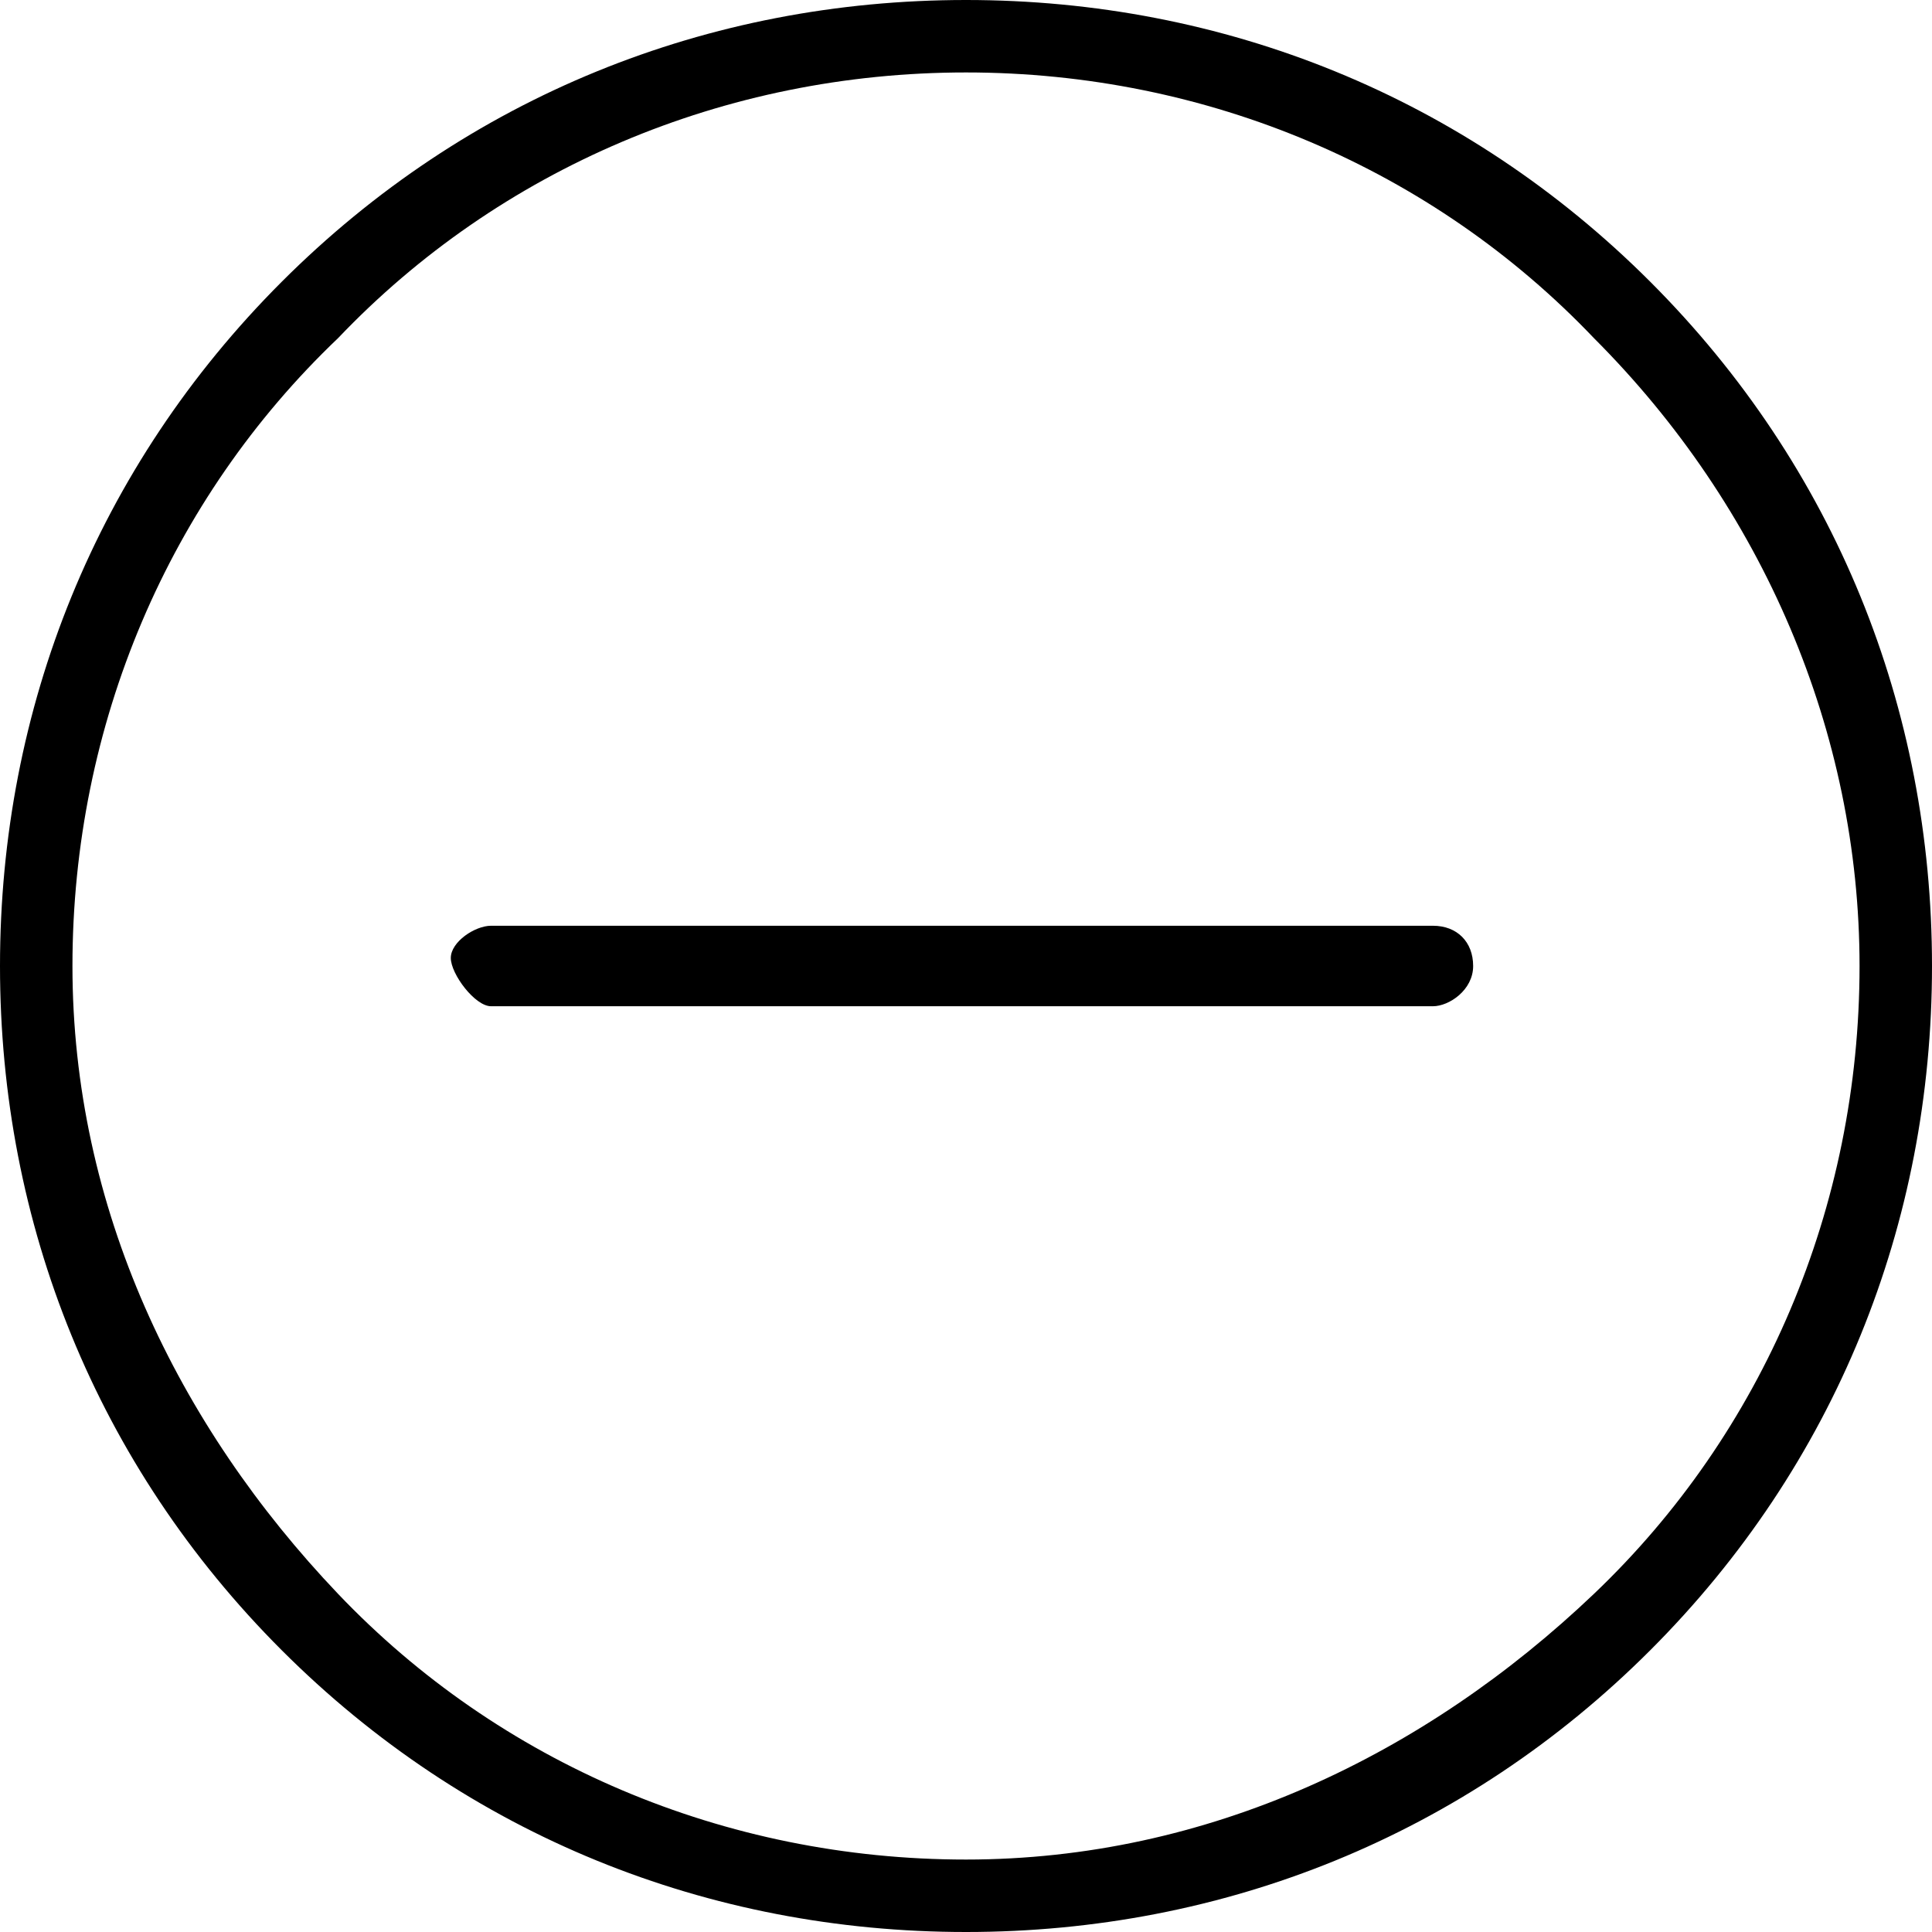 <?xml version="1.0" encoding="utf-8"?>
<!-- Generator: Adobe Illustrator 21.1.0, SVG Export Plug-In . SVG Version: 6.00 Build 0)  -->
<svg version="1.1" id="Layer_1" xmlns="http://www.w3.org/2000/svg" xmlns:xlink="http://www.w3.org/1999/xlink" x="0px" y="0px"
	 viewBox="0 0 24 24" style="enable-background:new 0 0 24 24;" xml:space="preserve">
<path d="M20.5,3.5C18.2,1.2,15.2,0,12,0C8.8,0,5.8,1.2,3.5,3.5C1.2,5.8,0,8.8,0,12c0,3.2,1.2,6.2,3.5,8.5C5.8,22.8,8.8,24,12,24
	c3.2,0,6.2-1.2,8.5-3.5c2.3-2.3,3.5-5.3,3.5-8.5C24,8.8,22.8,5.8,20.5,3.5z M12,0.9c3,0,5.8,1.2,7.8,3.3c2.1,2.1,3.3,4.9,3.3,7.8
	c0,3-1.2,5.8-3.3,7.8S15,23.1,12,23.1c-3,0-5.8-1.2-7.8-3.3S0.9,15,0.9,12c0-3,1.2-5.8,3.3-7.8C6.2,2.1,9,0.9,12,0.9z M6.1,12.5
	l11.7,0c0.2,0,0.5-0.2,0.5-0.5s-0.2-0.5-0.5-0.5H6.1c-0.2,0-0.5,0.2-0.5,0.4S5.9,12.5,6.1,12.5z"/>
</svg>
